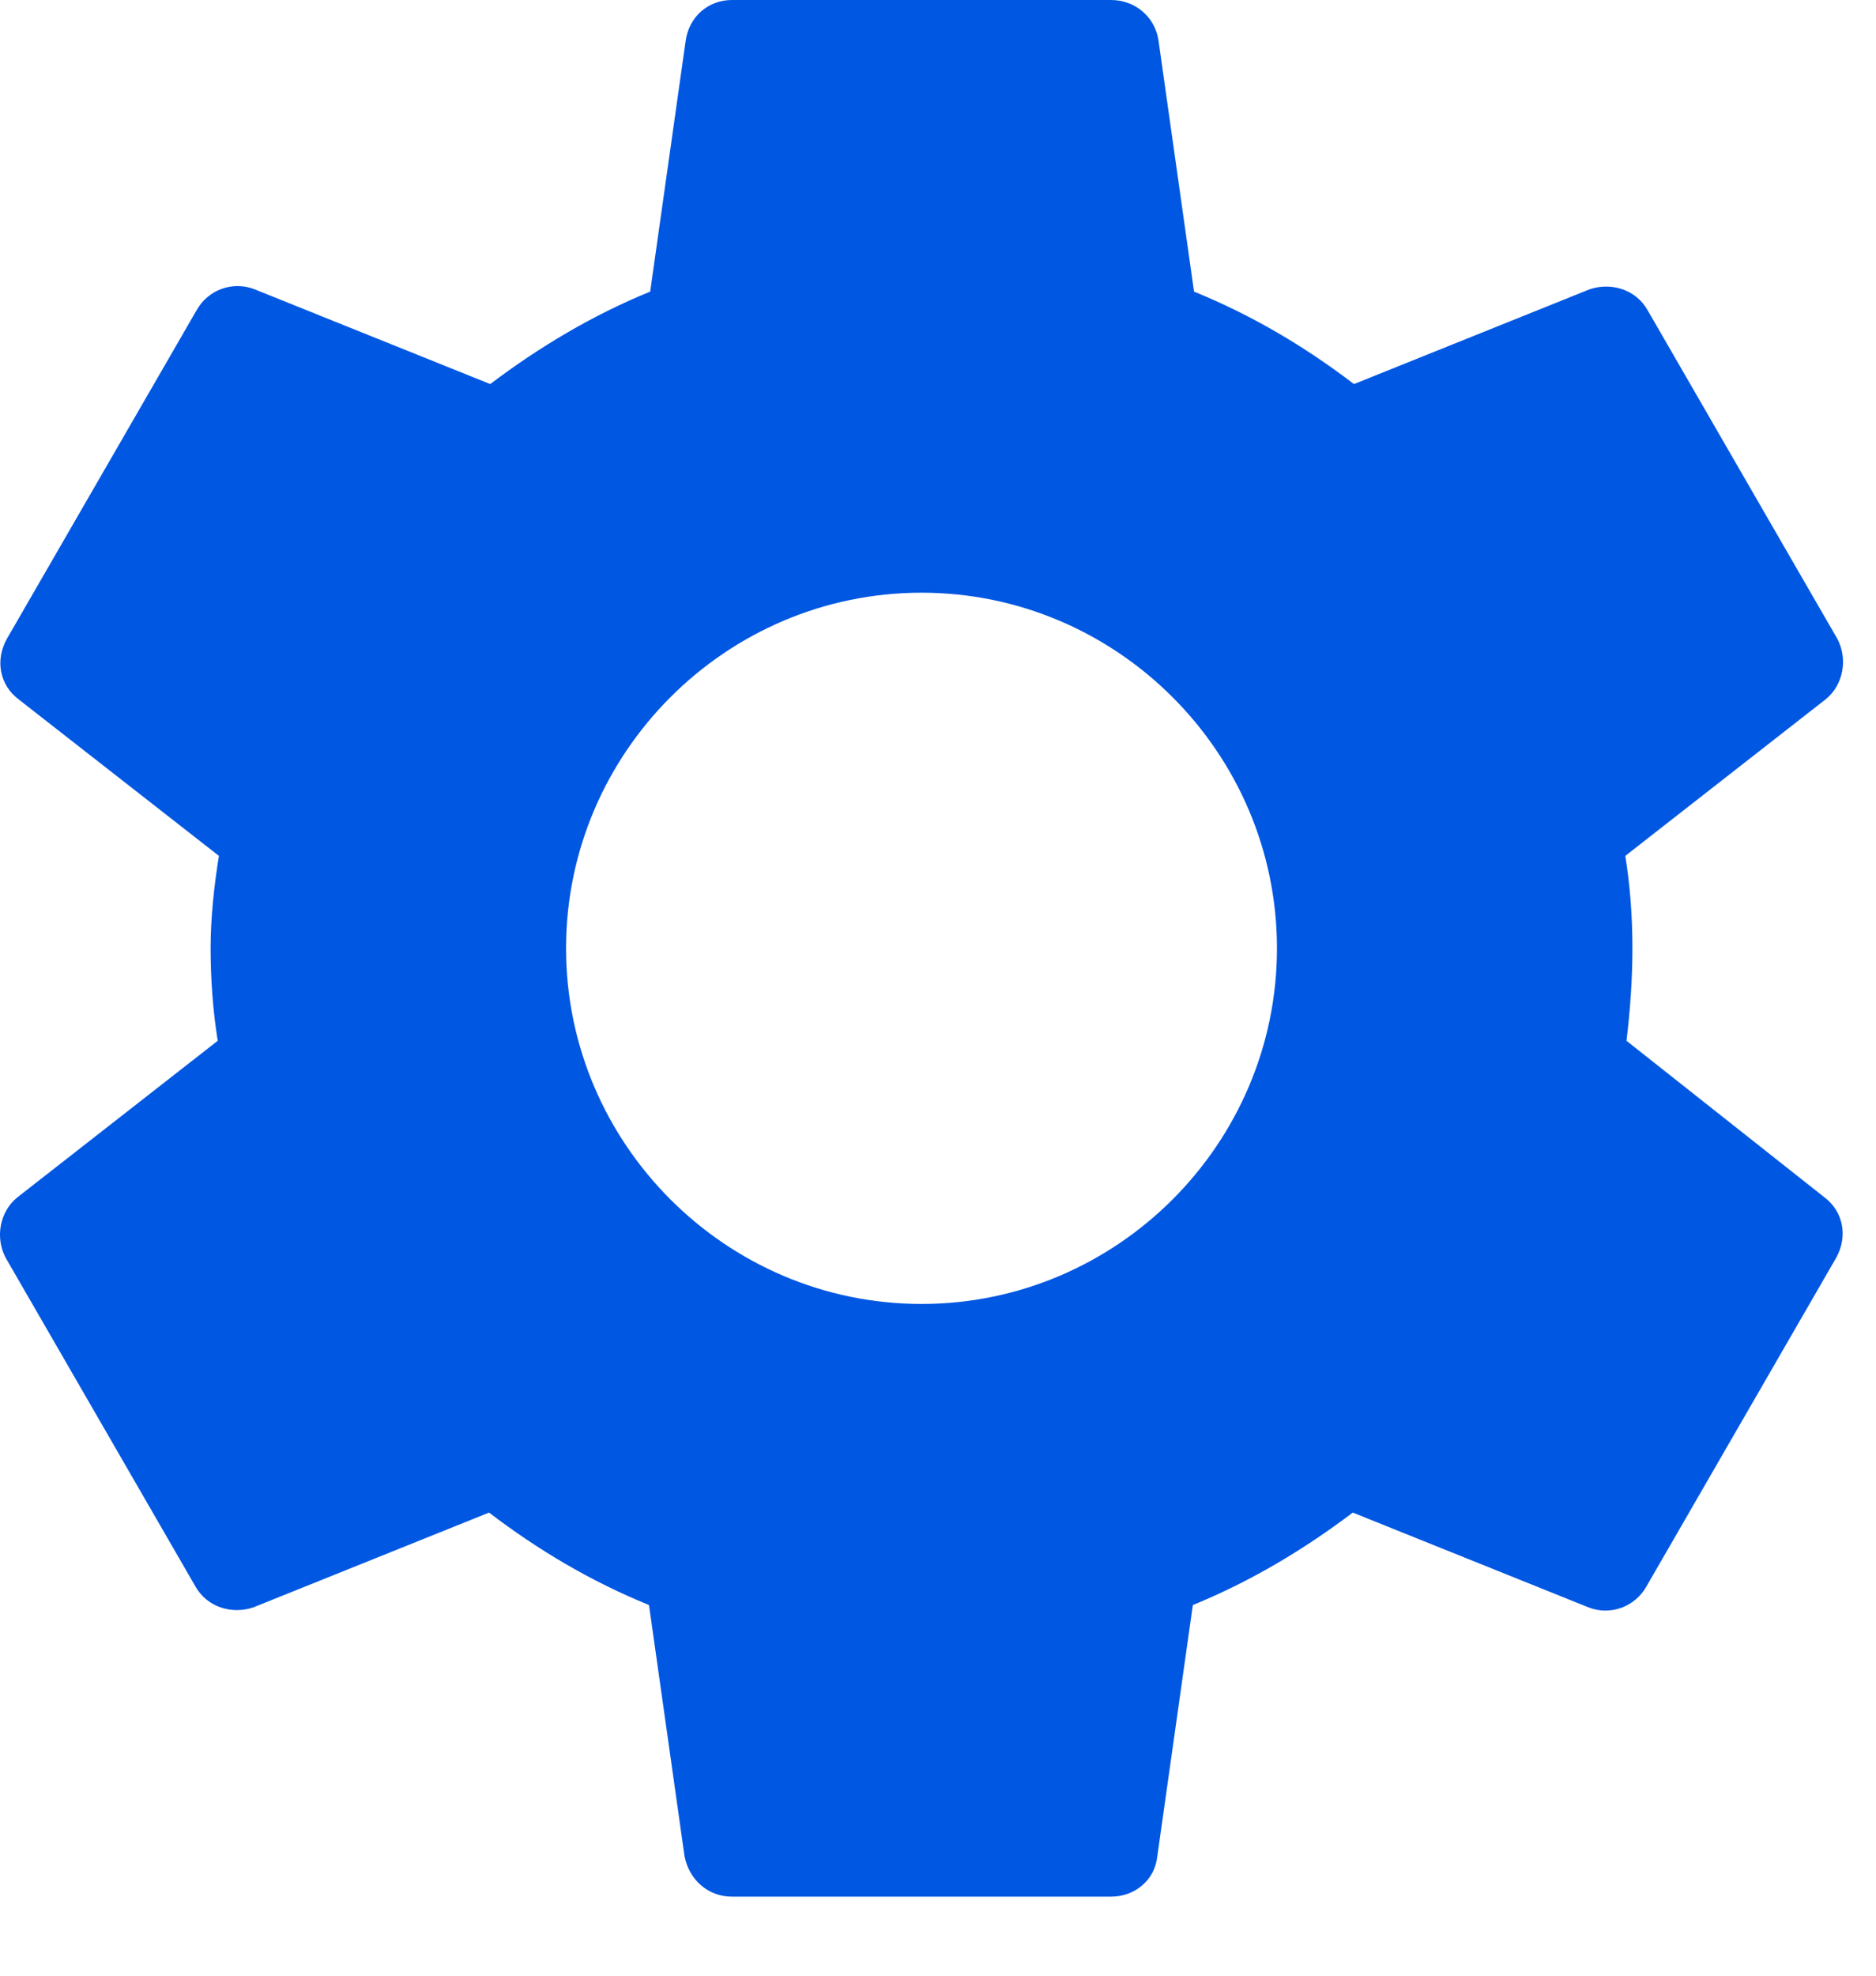 <?xml version="1.0" encoding="UTF-8"?>
<svg width="19px" height="20px" viewBox="0 0 19 20" version="1.1" xmlns="http://www.w3.org/2000/svg" xmlns:xlink="http://www.w3.org/1999/xlink">
    <!-- Generator: Sketch 53.2 (72643) - https://sketchapp.com -->
    <title>Untitled</title>
    <desc>Created with Sketch.</desc>
    <defs>
        <path d="M16.473,10.536 C16.509,10.236 16.533,9.924 16.533,9.6 C16.533,9.276 16.509,8.964 16.461,8.664 L18.489,7.08 C18.669,6.936 18.717,6.672 18.609,6.468 L16.689,3.144 C16.569,2.928 16.317,2.856 16.101,2.928 L13.713,3.888 C13.209,3.504 12.681,3.192 12.093,2.952 L11.733,0.408 C11.697,0.168 11.493,0 11.253,0 L7.413,0 C7.173,0 6.981,0.168 6.945,0.408 L6.585,2.952 C5.997,3.192 5.457,3.516 4.965,3.888 L2.577,2.928 C2.361,2.844 2.109,2.928 1.989,3.144 L0.069,6.468 C-0.051,6.684 -0.003,6.936 0.189,7.08 L2.217,8.664 C2.169,8.964 2.133,9.288 2.133,9.6 C2.133,9.912 2.157,10.236 2.205,10.536 L0.177,12.12 C-0.003,12.264 -0.051,12.528 0.057,12.732 L1.977,16.056 C2.097,16.272 2.349,16.344 2.565,16.272 L4.953,15.312 C5.457,15.696 5.985,16.008 6.573,16.248 L6.933,18.792 C6.981,19.032 7.173,19.2 7.413,19.2 L11.253,19.2 C11.493,19.2 11.697,19.032 11.721,18.792 L12.081,16.248 C12.669,16.008 13.209,15.684 13.701,15.312 L16.089,16.272 C16.305,16.356 16.557,16.272 16.677,16.056 L18.597,12.732 C18.717,12.516 18.669,12.264 18.477,12.12 L16.473,10.536 L16.473,10.536 Z M9.333,13.2 C7.353,13.2 5.733,11.58 5.733,9.6 C5.733,7.62 7.353,6 9.333,6 C11.313,6 12.933,7.62 12.933,9.6 C12.933,11.58 11.313,13.2 9.333,13.2 Z" id="path-1"></path>
    </defs>
    <g id="Page-1" stroke="none" stroke-width="1" fill="none" fill-rule="evenodd">
        <mask id="mask-2" fill="white">
            <use xlink:href="#path-1"></use>
        </mask>
        <use id="-↳Color" fill="#0057E2" xlink:href="#path-1"></use>
    </g>
</svg>